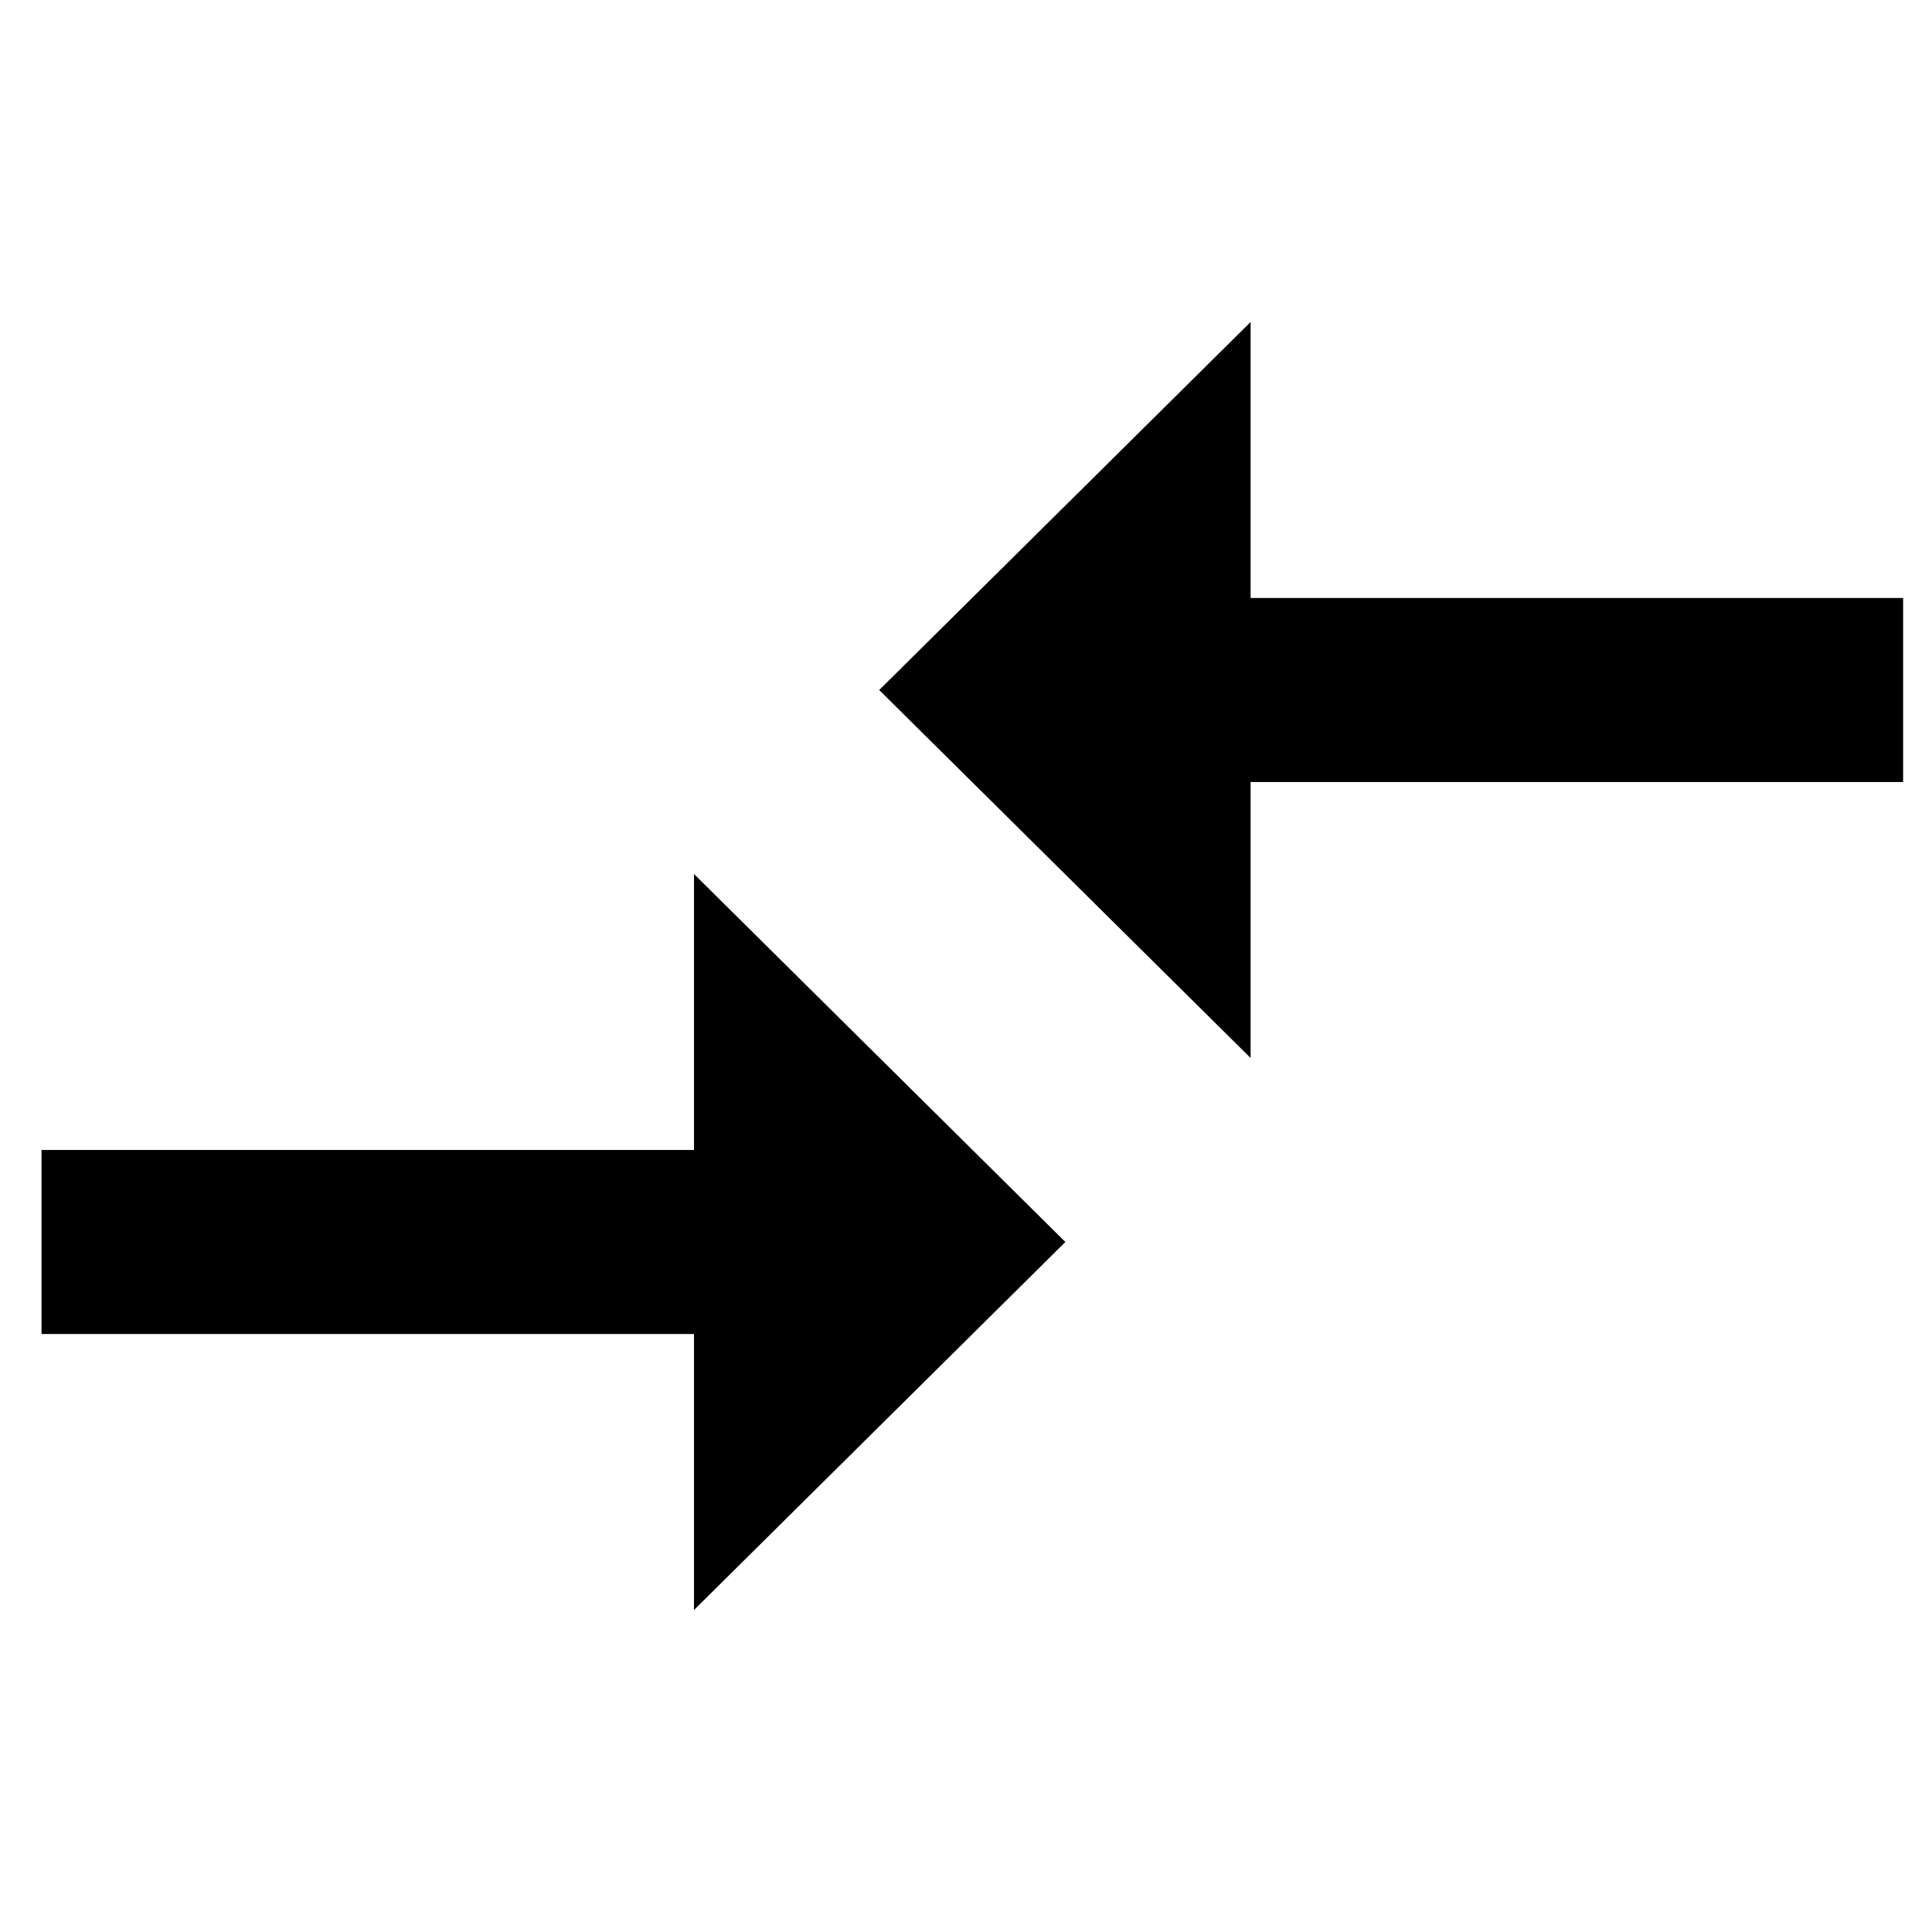 <svg width="24" height="24" viewBox="0 0 39 26" version="1.1" xmlns="http://www.w3.org/2000/svg" xmlns:xlink="http://www.w3.org/1999/xlink">
<g id="Canvas" fill="none">
<path id="Vector" d="M 13.171 16.714L 0 16.714L 0 20.429L 13.171 20.429L 13.171 26L 20.668 18.571L 13.171 11.143L 13.171 16.714ZM 24.407 14.857L 24.407 9.286L 37.579 9.286L 37.579 5.571L 24.407 5.571L 24.407 0L 16.91 7.429L 24.407 14.857Z" transform="translate(0.838 0)" fill="black"/>
</g>
</svg>
